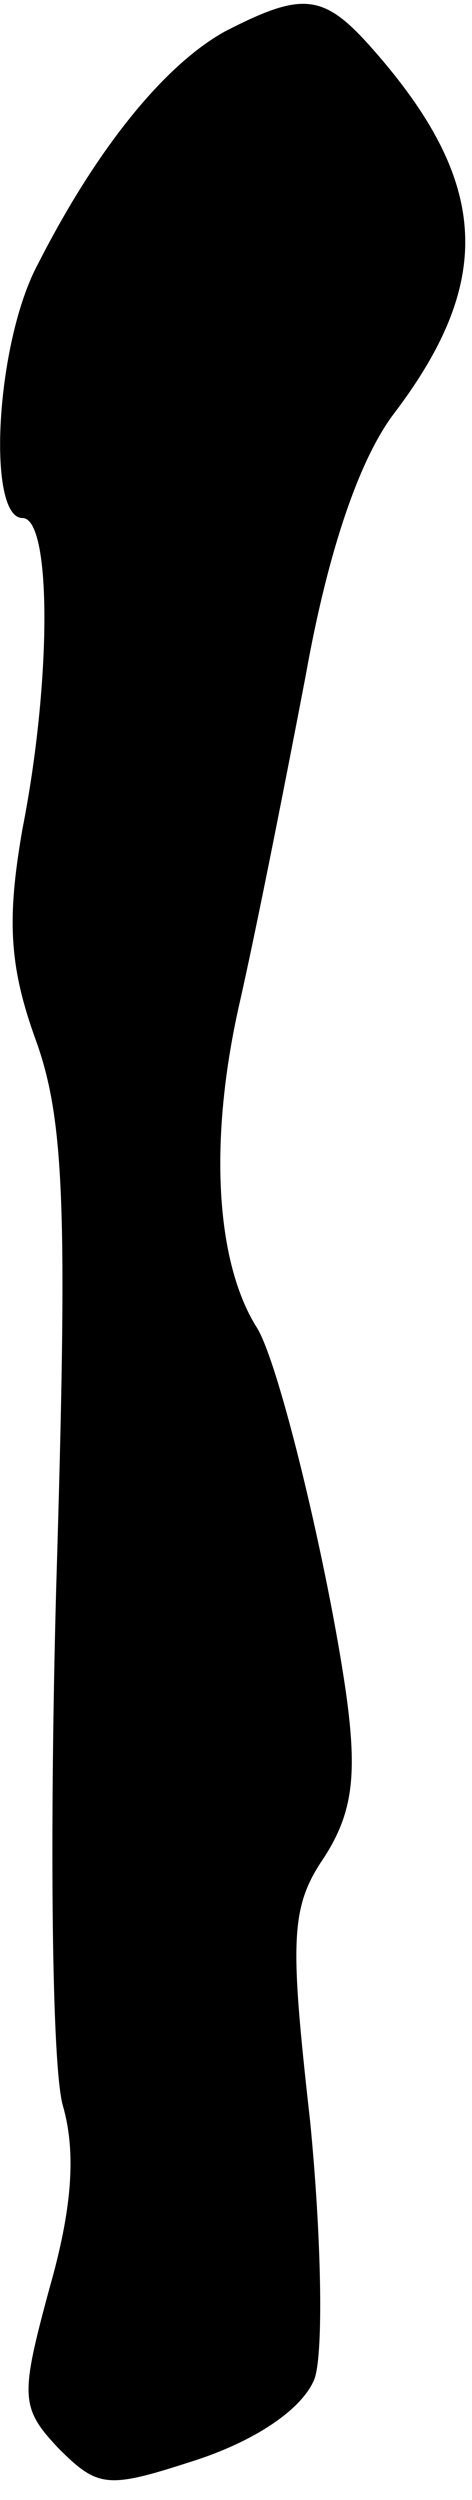 <?xml version="1.0" standalone="no"?>
<!DOCTYPE svg PUBLIC "-//W3C//DTD SVG 20010904//EN"
 "http://www.w3.org/TR/2001/REC-SVG-20010904/DTD/svg10.dtd">
<svg version="1.0" xmlns="http://www.w3.org/2000/svg"
 width="21pt" height="111pt" viewBox="0 0 21 111"
 preserveAspectRatio="xMidYMid meet">
<g transform="translate(0,111) scale(0.1,-0.1)"
fill="#000000" stroke="none">
<path fill="#000000" stroke="none" d="M100 1096 c-27 -15 -57 -52 -83 -103
-19 -35 -23 -113 -7 -113 13 0 13 -72 0 -138 -7 -40 -6 -61 6 -94 13 -36 14
-78 9 -243 -3 -110 -2 -213 3 -230 6 -21 4 -46 -6 -81 -13 -48 -13 -53 4 -71
18 -18 22 -18 62 -5 27 9 47 23 52 36 4 12 3 63 -2 114 -9 80 -9 95 6 117 13
20 15 37 10 73 -8 56 -30 148 -40 163 -18 29 -21 82 -8 141 8 35 21 101 30
148 10 56 24 96 39 116 45 59 43 103 -9 162 -22 25 -31 26 -66 8z"/>
</g>
</svg>

